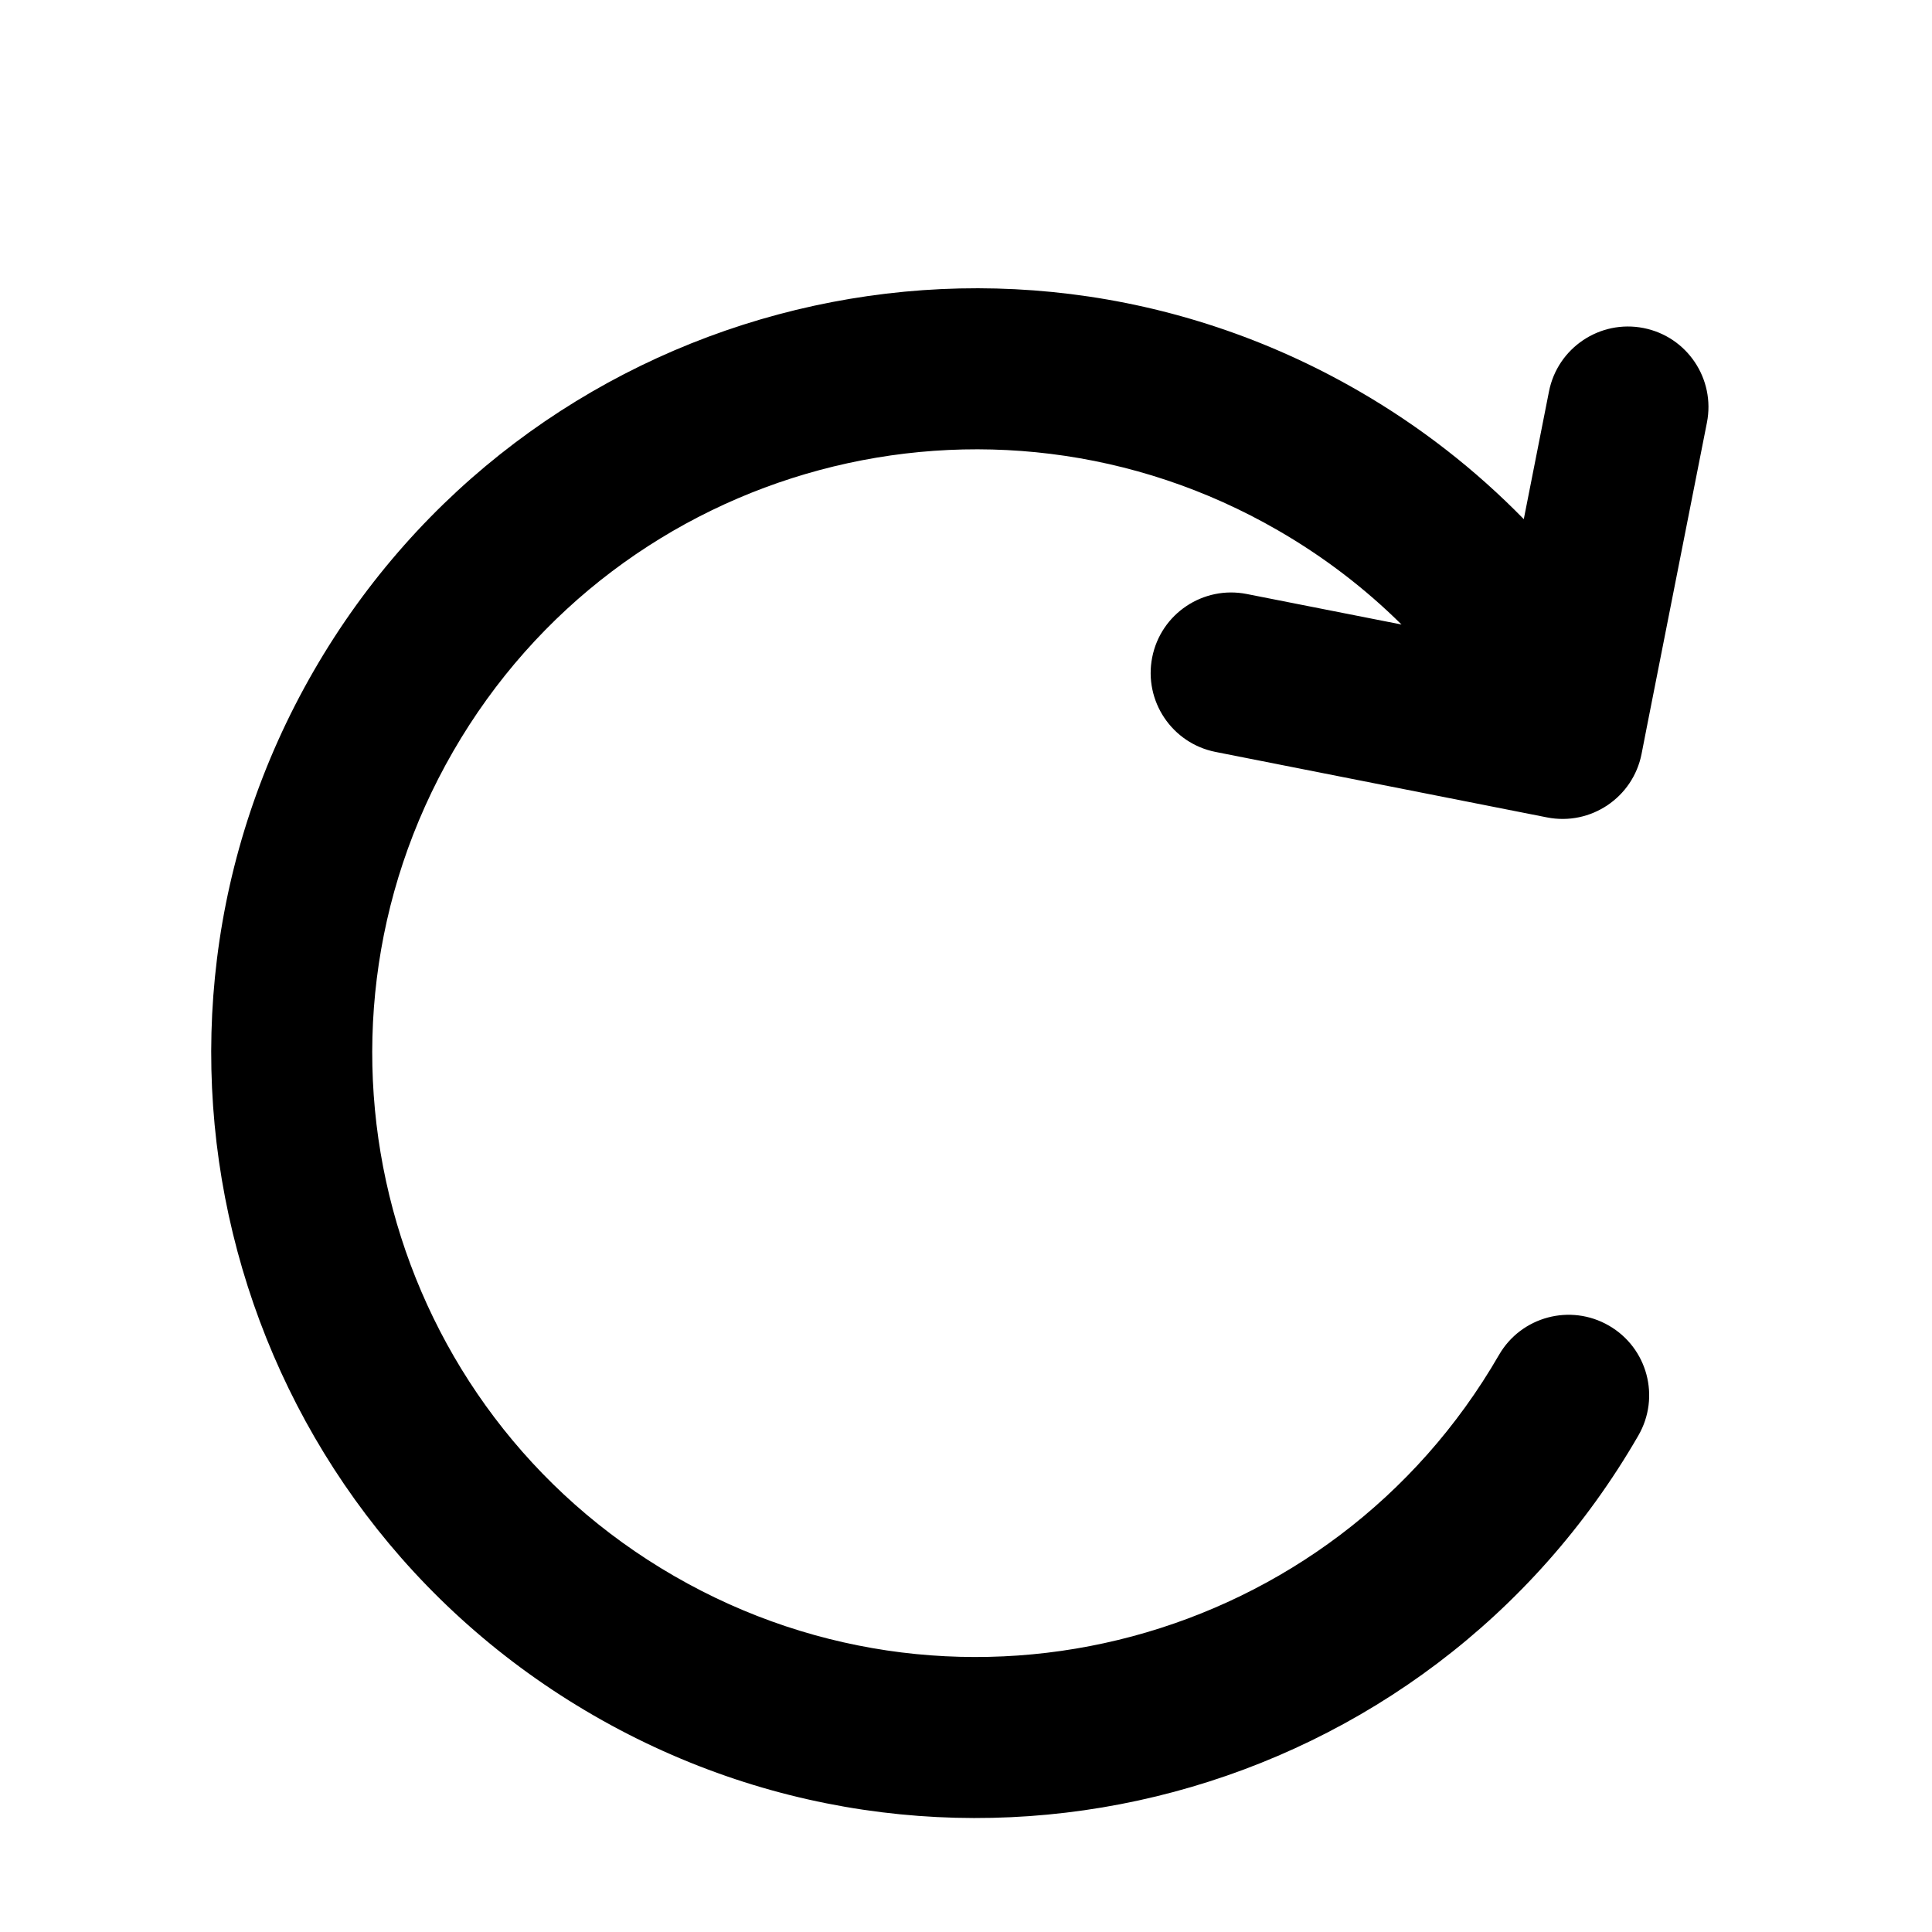 <svg width="24" height="24" viewBox="0 0 24 24" fill="none" xmlns="http://www.w3.org/2000/svg">
  <path fill="currentColor" fill-rule="evenodd" clip-rule="evenodd" d="M5.63 9.333C3.559 12.92 4.788 17.507 8.375 19.578C11.962 21.649 16.549 20.42 18.62 16.833C18.896 16.354 19.508 16.191 19.986 16.467C20.465 16.743 20.629 17.354 20.352 17.833C17.729 22.377 11.919 23.933 7.375 21.31C2.831 18.687 1.275 12.877 3.898 8.333C6.521 3.789 12.331 2.232 16.875 4.855C17.648 5.301 18.334 5.84 18.929 6.449L19.242 4.863C19.349 4.321 19.875 3.968 20.417 4.075C20.959 4.182 21.311 4.708 21.204 5.25L20.461 9.013L20.461 9.013L20.392 9.366C20.285 9.908 19.759 10.261 19.217 10.154L15.101 9.341C14.559 9.234 14.206 8.708 14.313 8.166C14.42 7.624 14.946 7.272 15.488 7.379L17.41 7.758C16.962 7.314 16.449 6.919 15.875 6.588C12.288 4.516 7.701 5.746 5.63 9.333Z"/>
</svg>
